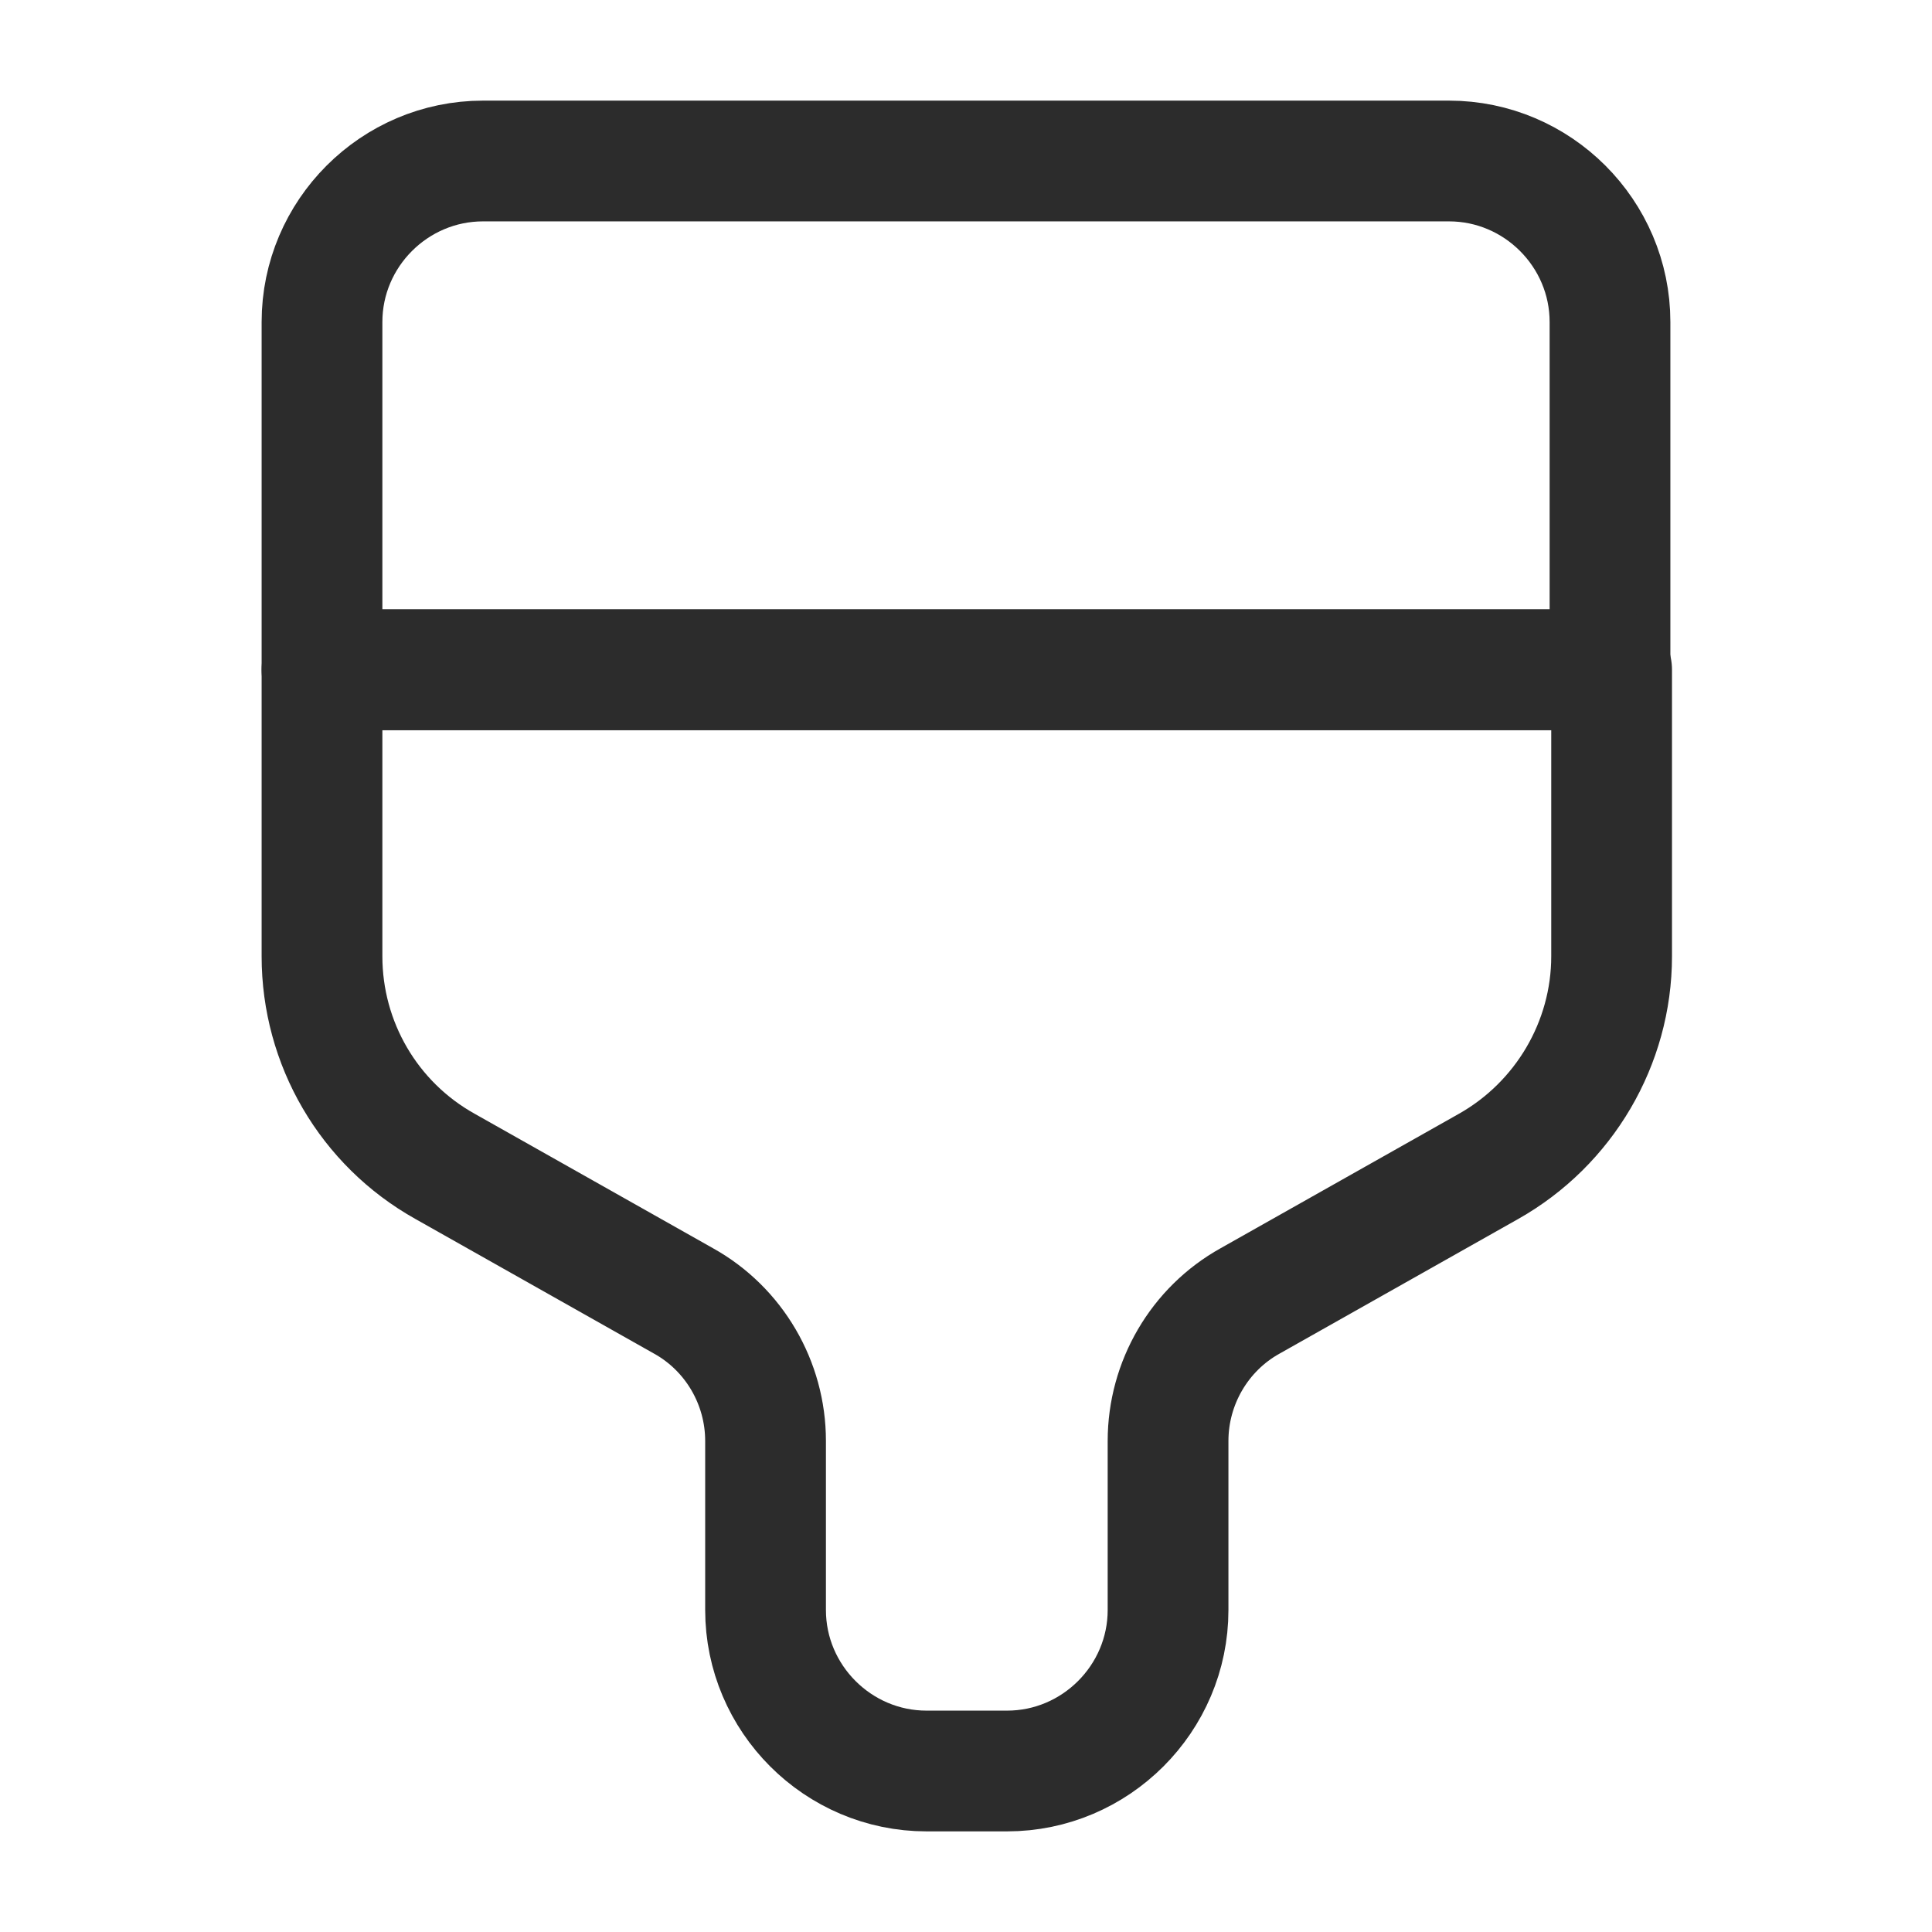<svg width="24" height="24" viewBox="0 0 24 24" fill="none" xmlns="http://www.w3.org/2000/svg">
<path d="M6 2H18C19.1 2 20 2.9 20 4V8.32H4V4C4 2.9 4.9 2 6 2Z" stroke="#2C2C2C" stroke-width="1.5" stroke-linecap="round" stroke-linejoin="round"/>
<path d="M4 8.32V11.88C4 12.96 4.58 13.96 5.53 14.49L8.49 16.16C9.12 16.51 9.51 17.18 9.51 17.9V20C9.51 21.1 10.41 22 11.51 22H12.51C13.61 22 14.51 21.1 14.51 20V17.9C14.51 17.18 14.9 16.51 15.53 16.16L18.49 14.49C19.43 13.96 20.02 12.96 20.02 11.88V8.32H4Z" stroke="#2C2C2C" stroke-width="1.5" stroke-linecap="round" stroke-linejoin="round"/>
</svg>
